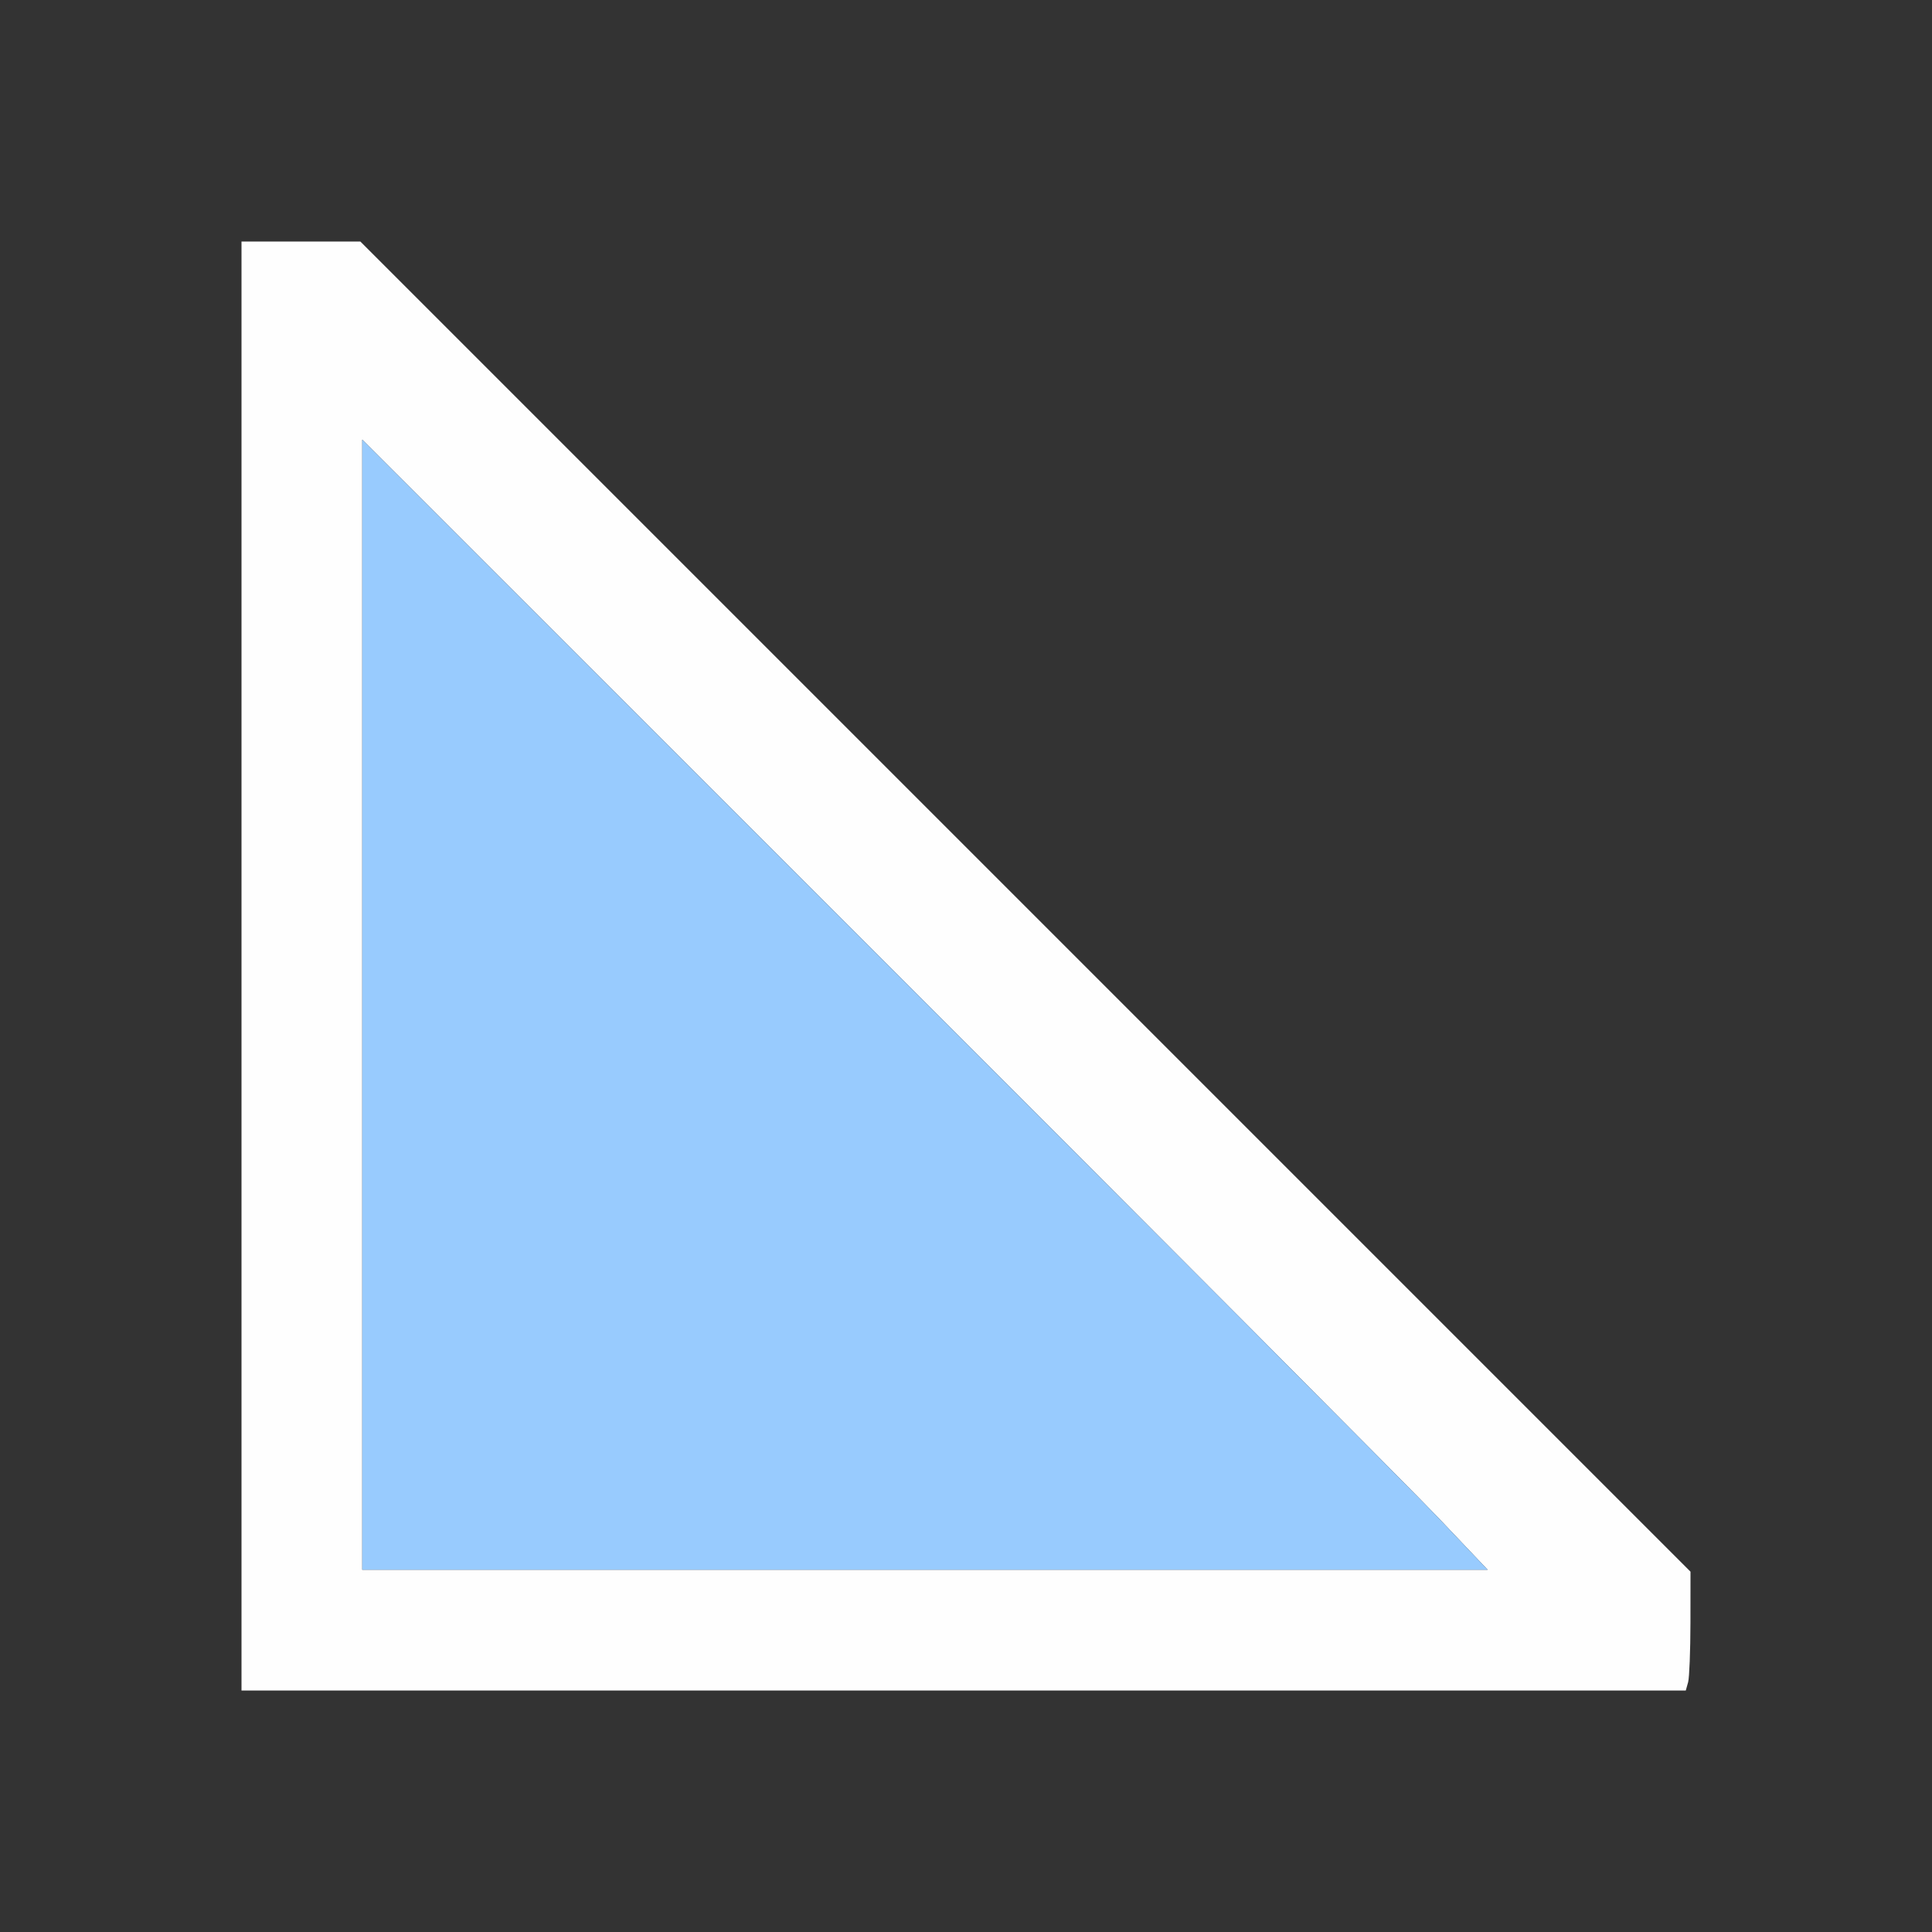 <?xml version="1.0" encoding="UTF-8" standalone="no"?>
<!-- Created with Inkscape (http://www.inkscape.org/) -->

<svg
   version="1.1"
   id="svg2"
   width="1600"
   height="1600"
   viewBox="0 0 1600 1600"
   sodipodi:docname="node_geometry.svg"
   inkscape:version="1.2.2 (732a01da63, 2022-12-09)"
   xmlns:inkscape="http://www.inkscape.org/namespaces/inkscape"
   xmlns:sodipodi="http://sodipodi.sourceforge.net/DTD/sodipodi-0.dtd"
   xmlns="http://www.w3.org/2000/svg"
   xmlns:svg="http://www.w3.org/2000/svg"
   xmlns:rdf="http://www.w3.org/1999/02/22-rdf-syntax-ns#"
   xmlns:cc="http://creativecommons.org/ns#"
   xmlns:dc="http://purl.org/dc/elements/1.1/">
  <rect x="0" y="0" width="1600" height="1600" fill="#333333" stroke="none"/>
  <defs
     id="defs6" />
  <sodipodi:namedview
     pagecolor="#808080"
     bordercolor="#666666"
     borderopacity="1"
     objecttolerance="10"
     gridtolerance="10"
     guidetolerance="10"
     inkscape:pageopacity="0"
     inkscape:pageshadow="2"
     inkscape:window-width="1993"
     inkscape:window-height="1009"
     id="namedview4"
     showgrid="false"
     inkscape:zoom="0.5"
     inkscape:cx="585"
     inkscape:cy="684"
     inkscape:window-x="-8"
     inkscape:window-y="-8"
     inkscape:window-maximized="1"
     inkscape:current-layer="NODE_GEOMETRY"
     inkscape:showpageshadow="0"
     inkscape:pagecheckerboard="true"
     inkscape:deskcolor="#d1d1d1" />
  <g
     id="NODE_GEOMETRY"
     transform="matrix(100,0,0,100,0,4.9999997e-5)"
     style="stroke-width:0.011">
    <path
       style="fill:none;stroke-width:0"
       d="M 0,8 V 0 h 8 8 v 8 8 H 8 0 Z m 13.98,5.93 c 0.01,-0.039 0.019,-0.26 0.019,-0.492 L 14,13.016 8.492,7.508 2.984,2 H 2.492 2 v 6 6 h 5.981 5.981 z"
       id="path823"
       inkscape:connector-curvature="0" />
    <path
       style="fill:#fefefe;stroke-width:0"
       d="M 2,8 V 2 H 2.492 2.984 L 8.492,7.508 14,13.016 l -4.25e-4,0.422 c -2.5e-4,0.232 -0.009,0.453 -0.019,0.492 L 13.961,14 H 7.981 2 Z m 9.912,4.57 C 11.687,12.334 9.591,10.228 7.252,7.891 L 3,3.641 V 8.32 13 h 4.66 4.66 z"
       id="path821"
       inkscape:connector-curvature="0" />
    <path
       style="fill:#98cbfe;stroke-width:0"
       d="M 3,8.32 V 3.641 L 7.252,7.891 C 9.591,10.228 11.687,12.334 11.912,12.57 L 12.32,13 H 7.66 3 Z"
       id="path819"
       inkscape:connector-curvature="0" />
  </g>
</svg>
